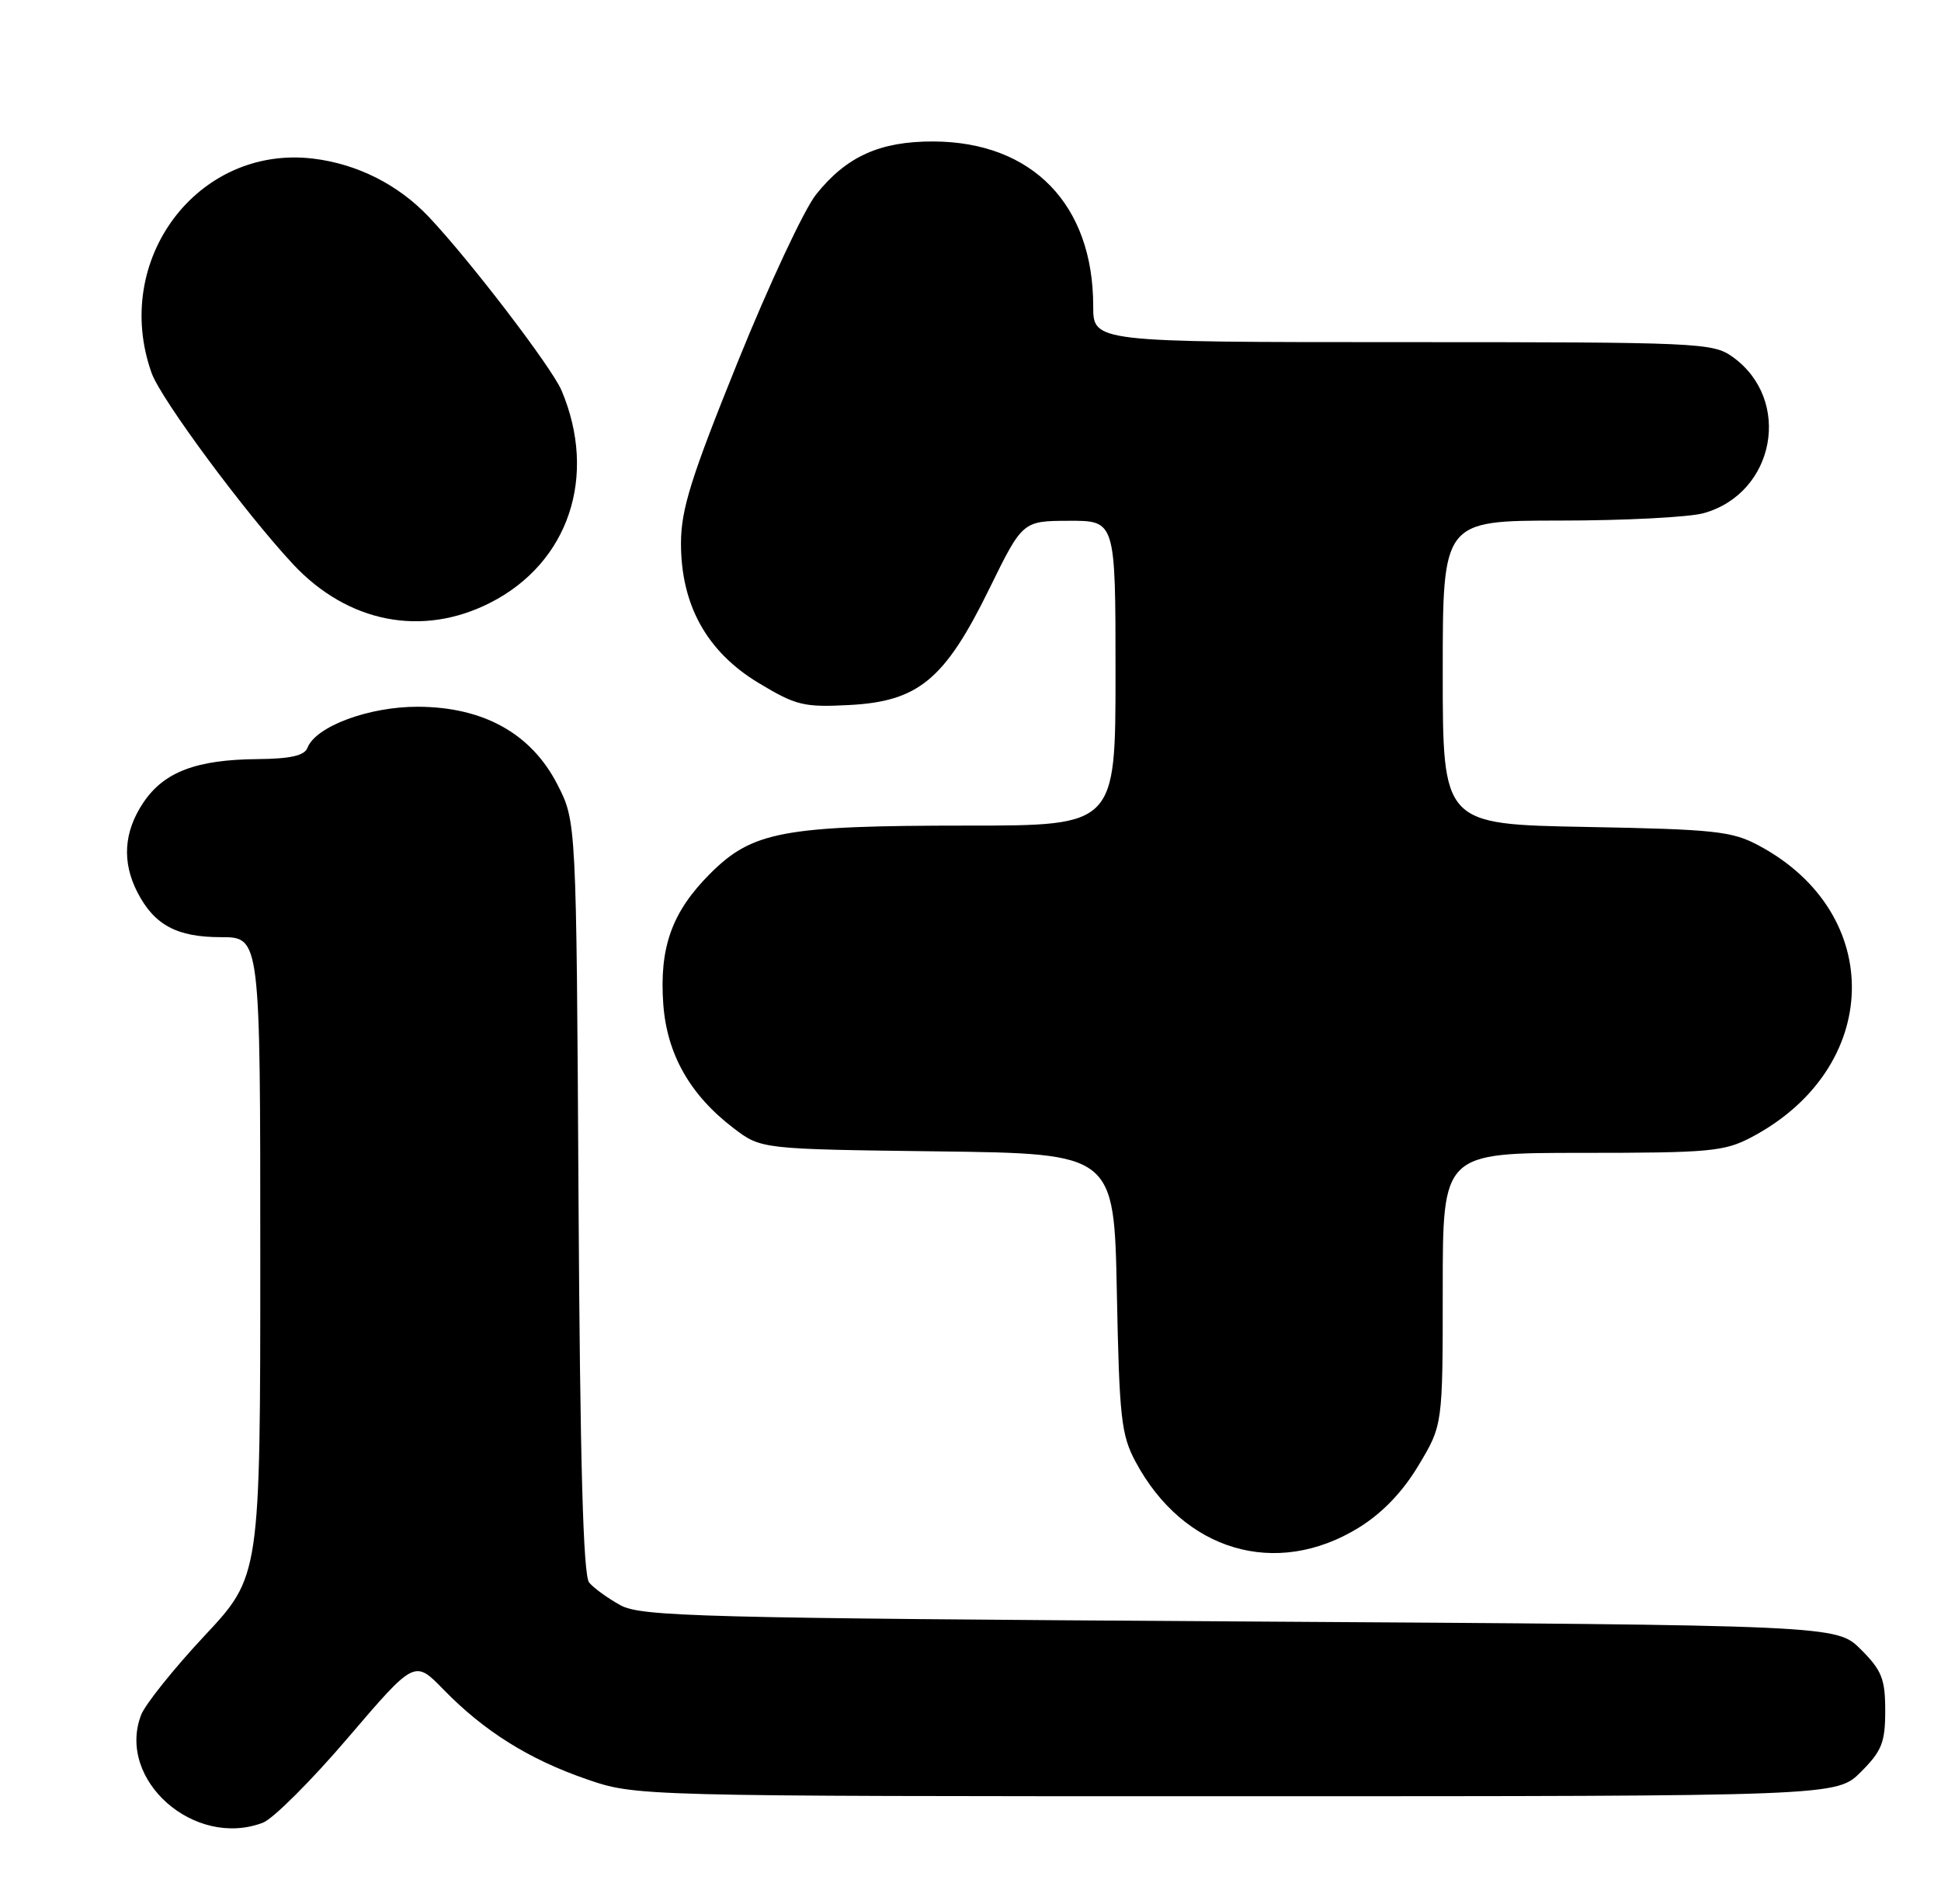 <?xml version="1.0" encoding="UTF-8" standalone="no"?>
<!DOCTYPE svg PUBLIC "-//W3C//DTD SVG 1.1//EN" "http://www.w3.org/Graphics/SVG/1.1/DTD/svg11.dtd" >
<svg xmlns="http://www.w3.org/2000/svg" xmlns:xlink="http://www.w3.org/1999/xlink" version="1.1" viewBox="0 0 261 256">
 <g >
 <path fill="currentColor"
d=" M 35.35 245.06 C 36.72 244.54 41.87 239.40 46.79 233.64 C 55.75 223.16 55.75 223.16 59.62 227.14 C 65.07 232.74 71.11 236.53 78.85 239.20 C 85.50 241.50 85.50 241.50 166.23 241.50 C 246.96 241.50 246.96 241.50 250.23 238.23 C 253.04 235.42 253.50 234.27 253.50 230.00 C 253.50 225.73 253.04 224.58 250.23 221.77 C 246.96 218.50 246.96 218.50 166.73 218.00 C 93.99 217.55 86.21 217.34 83.43 215.82 C 81.74 214.89 79.84 213.52 79.22 212.77 C 78.42 211.80 78.00 196.67 77.79 160.92 C 77.50 110.44 77.50 110.44 74.95 105.47 C 71.44 98.63 65.04 95.06 56.21 95.02 C 49.61 95.00 42.45 97.66 41.34 100.55 C 40.94 101.59 39.06 102.02 34.64 102.06 C 26.39 102.13 22.05 103.78 19.28 107.90 C 16.64 111.83 16.37 115.89 18.49 119.99 C 20.76 124.38 23.79 126.00 29.72 126.00 C 35.00 126.00 35.00 126.00 35.00 168.96 C 35.00 211.92 35.00 211.92 27.47 219.96 C 23.33 224.39 19.51 229.17 18.97 230.58 C 15.65 239.30 26.13 248.56 35.35 245.06 Z  M 182.71 205.39 C 185.89 203.42 188.59 200.61 190.75 197.01 C 194.00 191.59 194.00 191.59 194.00 173.29 C 194.00 155.00 194.00 155.00 212.76 155.00 C 229.90 155.00 231.87 154.82 235.51 152.90 C 253.08 143.63 253.61 122.82 236.50 113.68 C 232.90 111.75 230.60 111.50 213.25 111.18 C 194.00 110.82 194.00 110.82 194.00 90.41 C 194.00 70.00 194.00 70.00 209.75 69.99 C 218.41 69.99 227.11 69.54 229.07 69.00 C 238.71 66.32 241.04 53.73 232.96 47.97 C 230.31 46.08 228.41 46.00 188.60 46.00 C 147.00 46.00 147.00 46.00 147.00 41.15 C 147.00 27.50 138.81 19.07 125.50 19.02 C 118.31 19.00 113.82 21.03 109.74 26.14 C 108.14 28.14 103.40 38.27 99.21 48.64 C 92.93 64.17 91.58 68.47 91.57 73.02 C 91.56 81.34 95.04 87.62 102.00 91.82 C 107.03 94.85 108.07 95.11 114.19 94.79 C 123.49 94.31 127.04 91.37 133.00 79.22 C 137.50 70.04 137.50 70.04 143.75 70.02 C 150.00 70.00 150.00 70.00 150.00 90.50 C 150.00 111.00 150.00 111.00 130.05 111.00 C 105.36 111.00 101.16 111.78 95.49 117.46 C 90.35 122.60 88.64 127.36 89.19 135.02 C 89.68 141.73 92.78 147.21 98.63 151.67 C 102.34 154.50 102.34 154.50 126.08 154.80 C 149.81 155.10 149.81 155.10 150.18 173.80 C 150.51 190.57 150.76 192.91 152.68 196.50 C 159.12 208.55 171.59 212.24 182.71 205.39 Z  M 65.94 81.03 C 76.48 75.66 80.38 64.02 75.51 52.50 C 74.19 49.39 63.19 35.01 57.66 29.16 C 53.53 24.80 48.01 22.03 42.07 21.32 C 26.58 19.49 14.96 34.95 20.39 50.16 C 21.65 53.67 32.89 68.86 39.39 75.84 C 46.76 83.74 56.78 85.70 65.94 81.03 Z "/>
</g>
</svg>